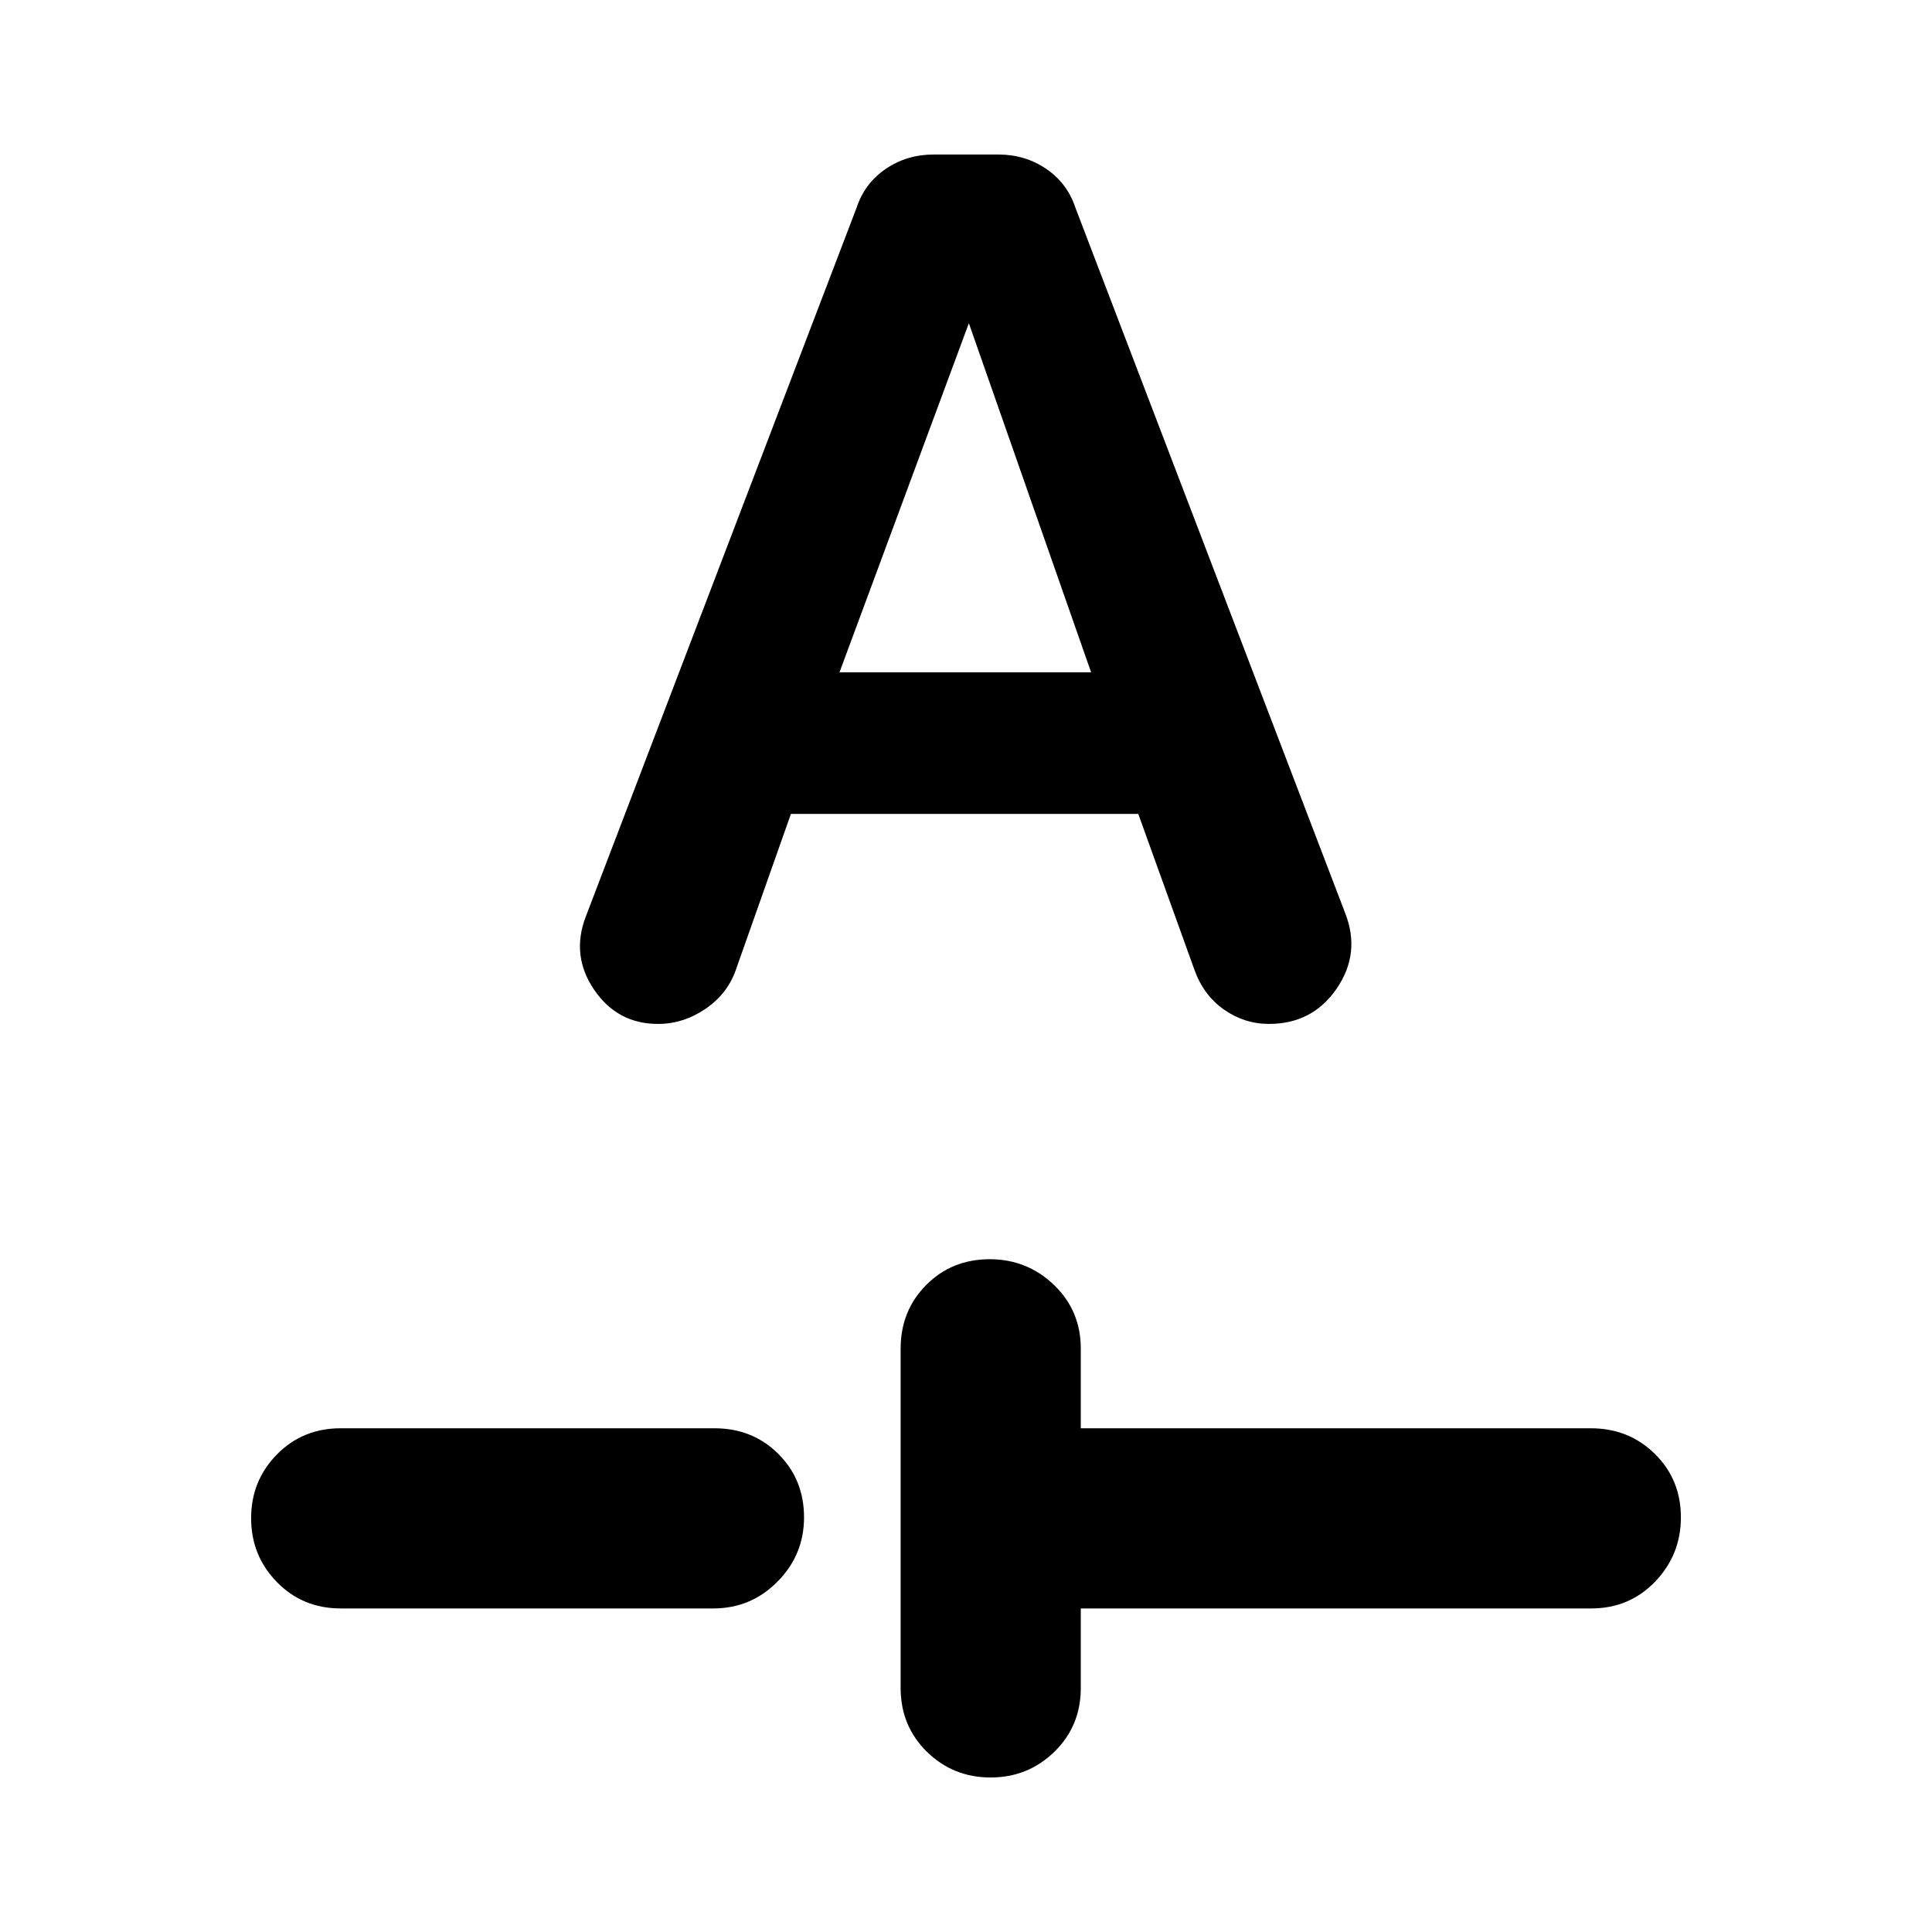 <svg xmlns="http://www.w3.org/2000/svg" height="20" viewBox="0 -960 960 960" width="20"><path d="M537.04-160.78v39.52q0 18.9-13.11 31.69-13.12 12.79-31.72 12.79t-31.65-12.79q-13.04-12.79-13.04-31.69v-168.57q0-18.9 12.73-31.69 12.73-12.78 31.54-12.78 18.6 0 31.93 12.78 13.32 12.79 13.32 31.69v39.53h253.42q18.88 0 31.82 12.72 12.94 12.73 12.94 31.54 0 18.61-12.79 31.93-12.79 13.33-31.69 13.33h-253.7Zm-367.78 0q-18.9 0-31.69-13.12-12.79-13.11-12.79-31.72 0-18.6 12.79-31.64t31.69-13.04h185.78q18.91 0 31.69 12.72 12.79 12.73 12.79 31.54 0 18.61-13.17 31.93-13.18 13.33-31.87 13.33H169.26ZM393-555.57h172.6l27.88 77.39q4.56 12.75 14.73 19.85 10.16 7.11 22.36 7.11 21.57 0 33.61-17.54 12.04-17.55 4.23-37.52L534.35-856.83q-4-12.13-14.49-19.26-10.48-7.13-23.74-7.13h-32.24q-13.26 0-23.74 7.13-10.49 7.13-14.49 19.26L291.07-504.54q-7.42 19.36 4.16 36.34 11.57 16.98 31.7 16.98 12.5 0 23.42-7.35 10.91-7.34 15.16-19.15L393-555.57Zm24.13-70.34L482-800.96h-1.13l61.3 175.05H417.13Z"/></svg>